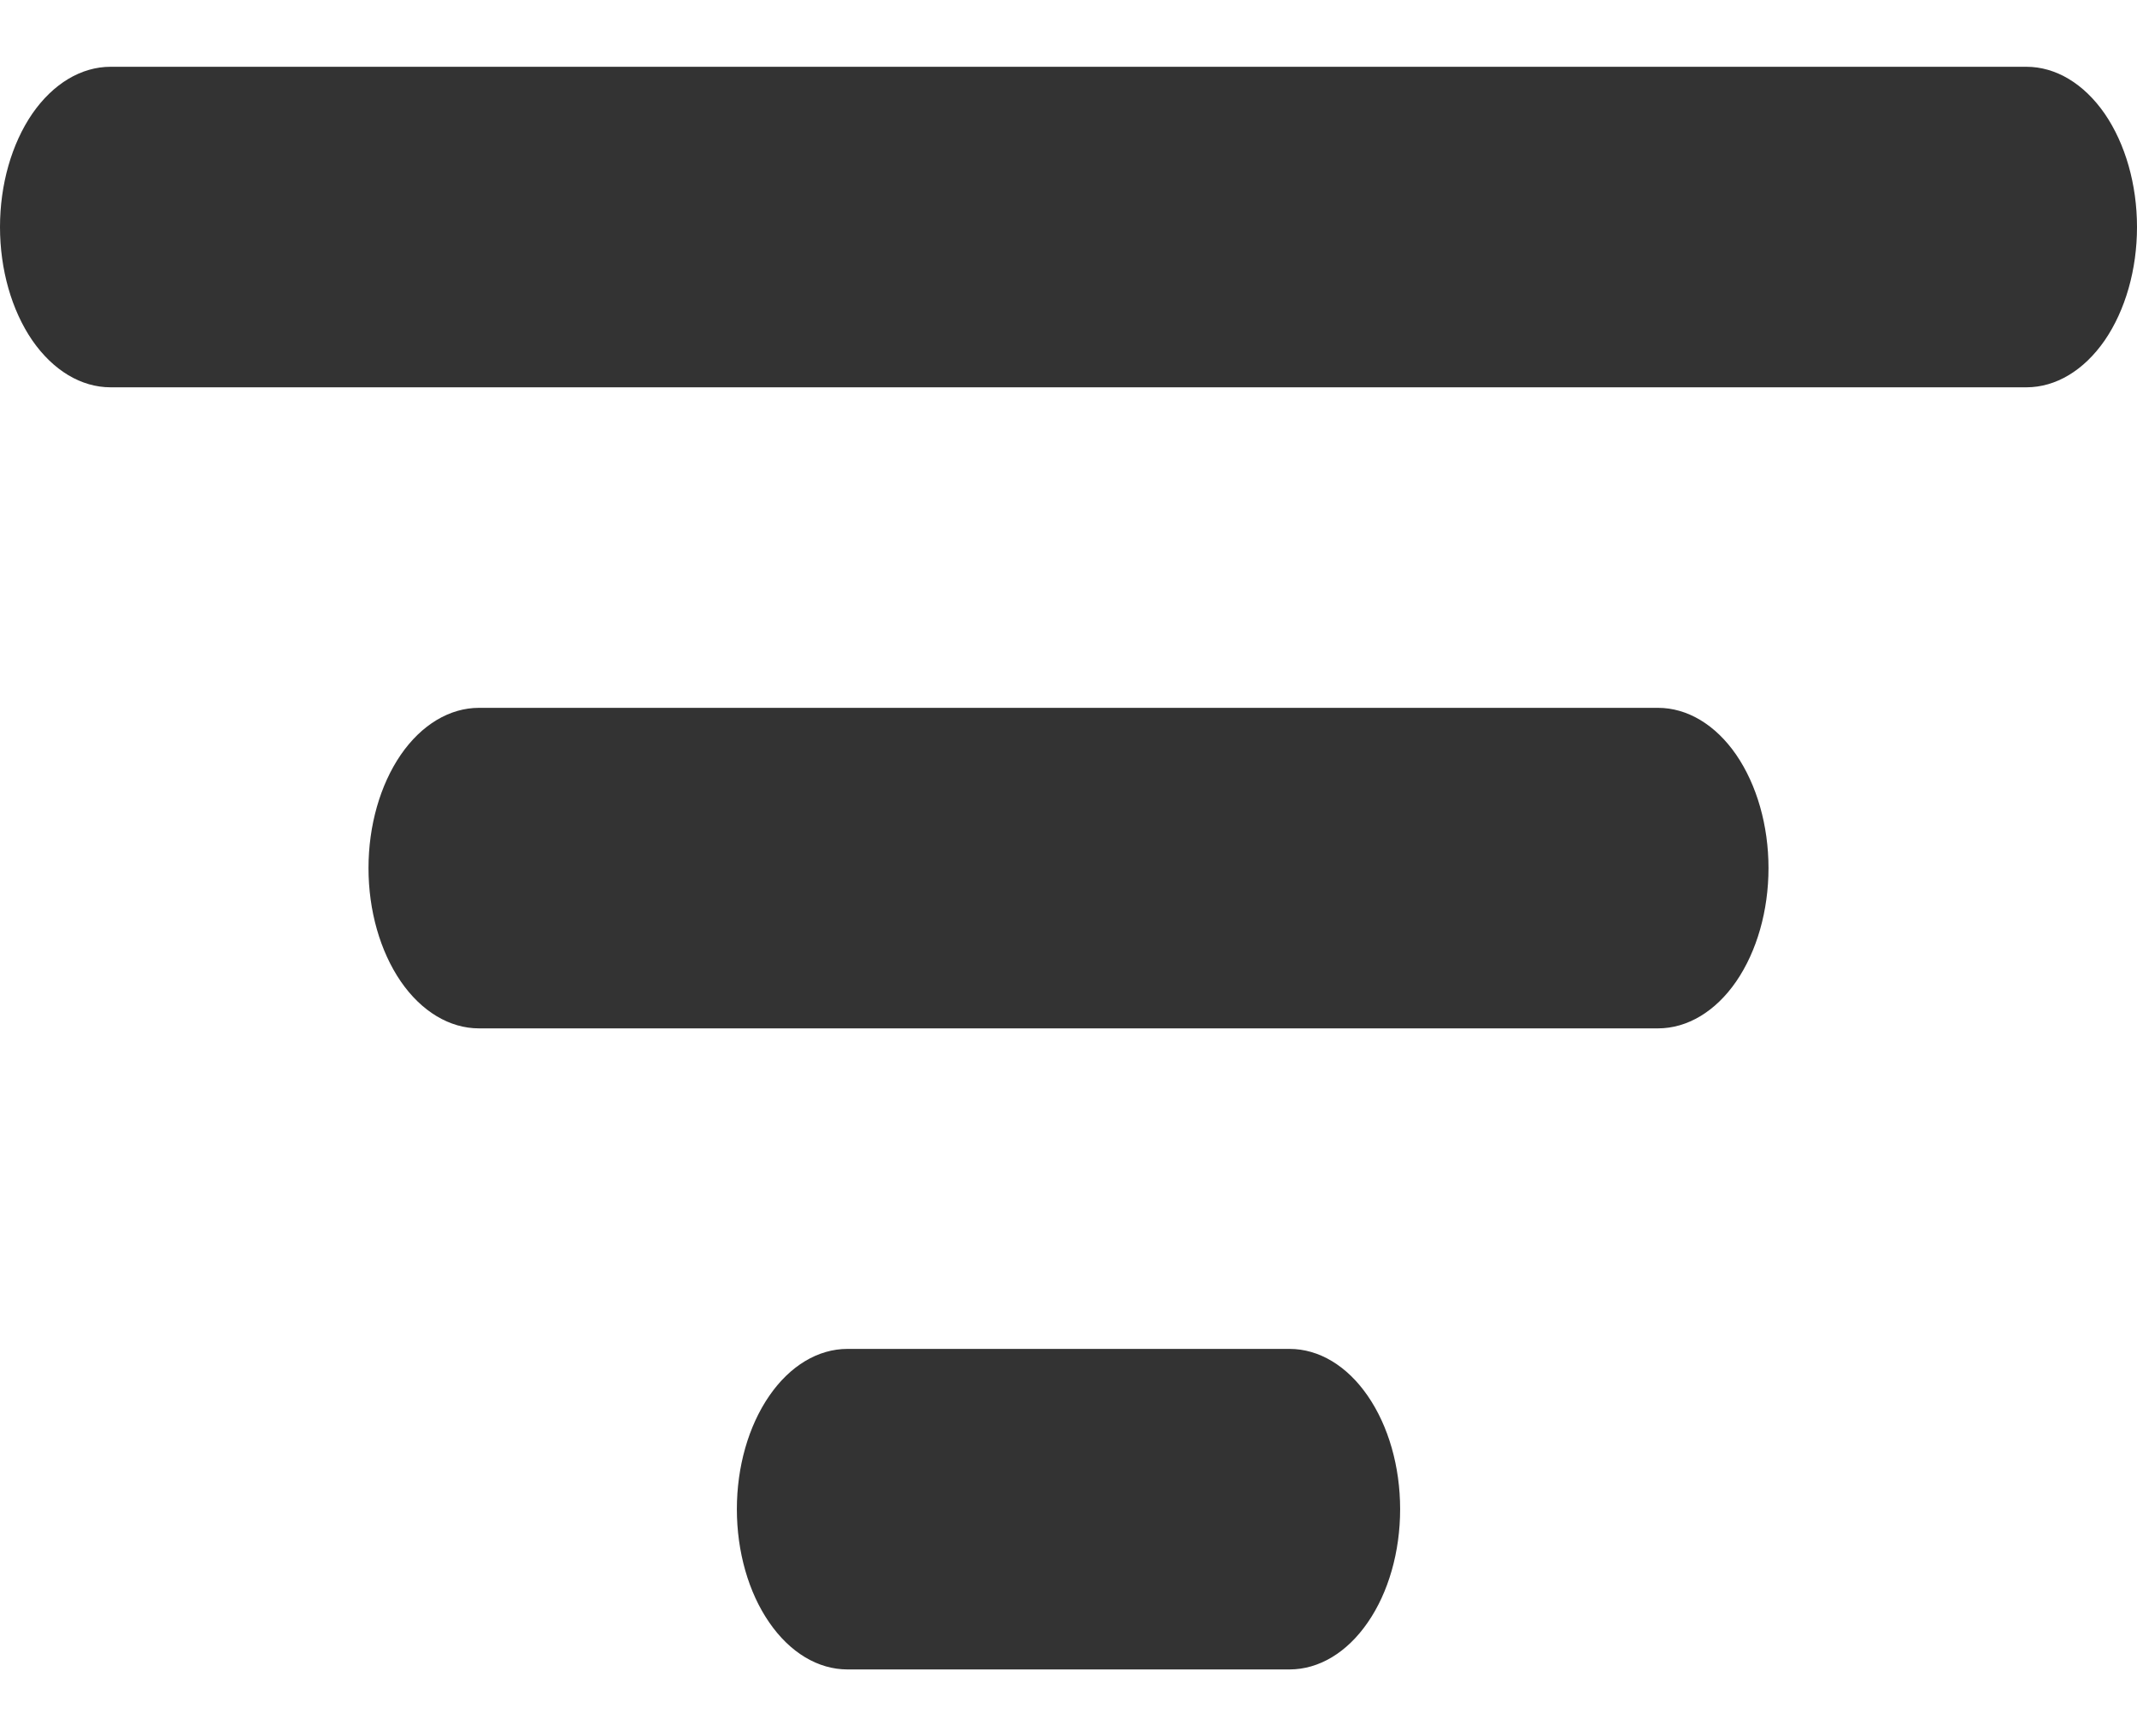 <svg width="16" height="13" viewBox="0 0 16 13" fill="none" xmlns="http://www.w3.org/2000/svg">
<path d="M13.241 6.5C13.241 6.818 13.154 7.123 12.999 7.349C12.844 7.574 12.633 7.7 12.414 7.7H3.586C3.367 7.7 3.156 7.574 3.001 7.349C2.846 7.123 2.759 6.818 2.759 6.5C2.759 6.182 2.846 5.877 3.001 5.651C3.156 5.426 3.367 5.3 3.586 5.3H12.414C12.633 5.3 12.844 5.426 12.999 5.651C13.154 5.877 13.241 6.182 13.241 6.5ZM15.172 0.5H0.828C0.608 0.5 0.398 0.626 0.242 0.851C0.087 1.077 0 1.382 0 1.7C0 2.018 0.087 2.323 0.242 2.549C0.398 2.774 0.608 2.9 0.828 2.9H15.172C15.392 2.9 15.602 2.774 15.758 2.549C15.913 2.323 16 2.018 16 1.7C16 1.382 15.913 1.077 15.758 0.851C15.602 0.626 15.392 0.5 15.172 0.5ZM9.655 10.1H6.345C6.125 10.1 5.915 10.226 5.76 10.451C5.604 10.677 5.517 10.982 5.517 11.3C5.517 11.618 5.604 11.924 5.76 12.149C5.915 12.374 6.125 12.5 6.345 12.5H9.655C9.875 12.5 10.085 12.374 10.24 12.149C10.396 11.924 10.483 11.618 10.483 11.3C10.483 10.982 10.396 10.677 10.24 10.451C10.085 10.226 9.875 10.1 9.655 10.1Z" fill="black" fill-opacity="0.8"/>
</svg>
